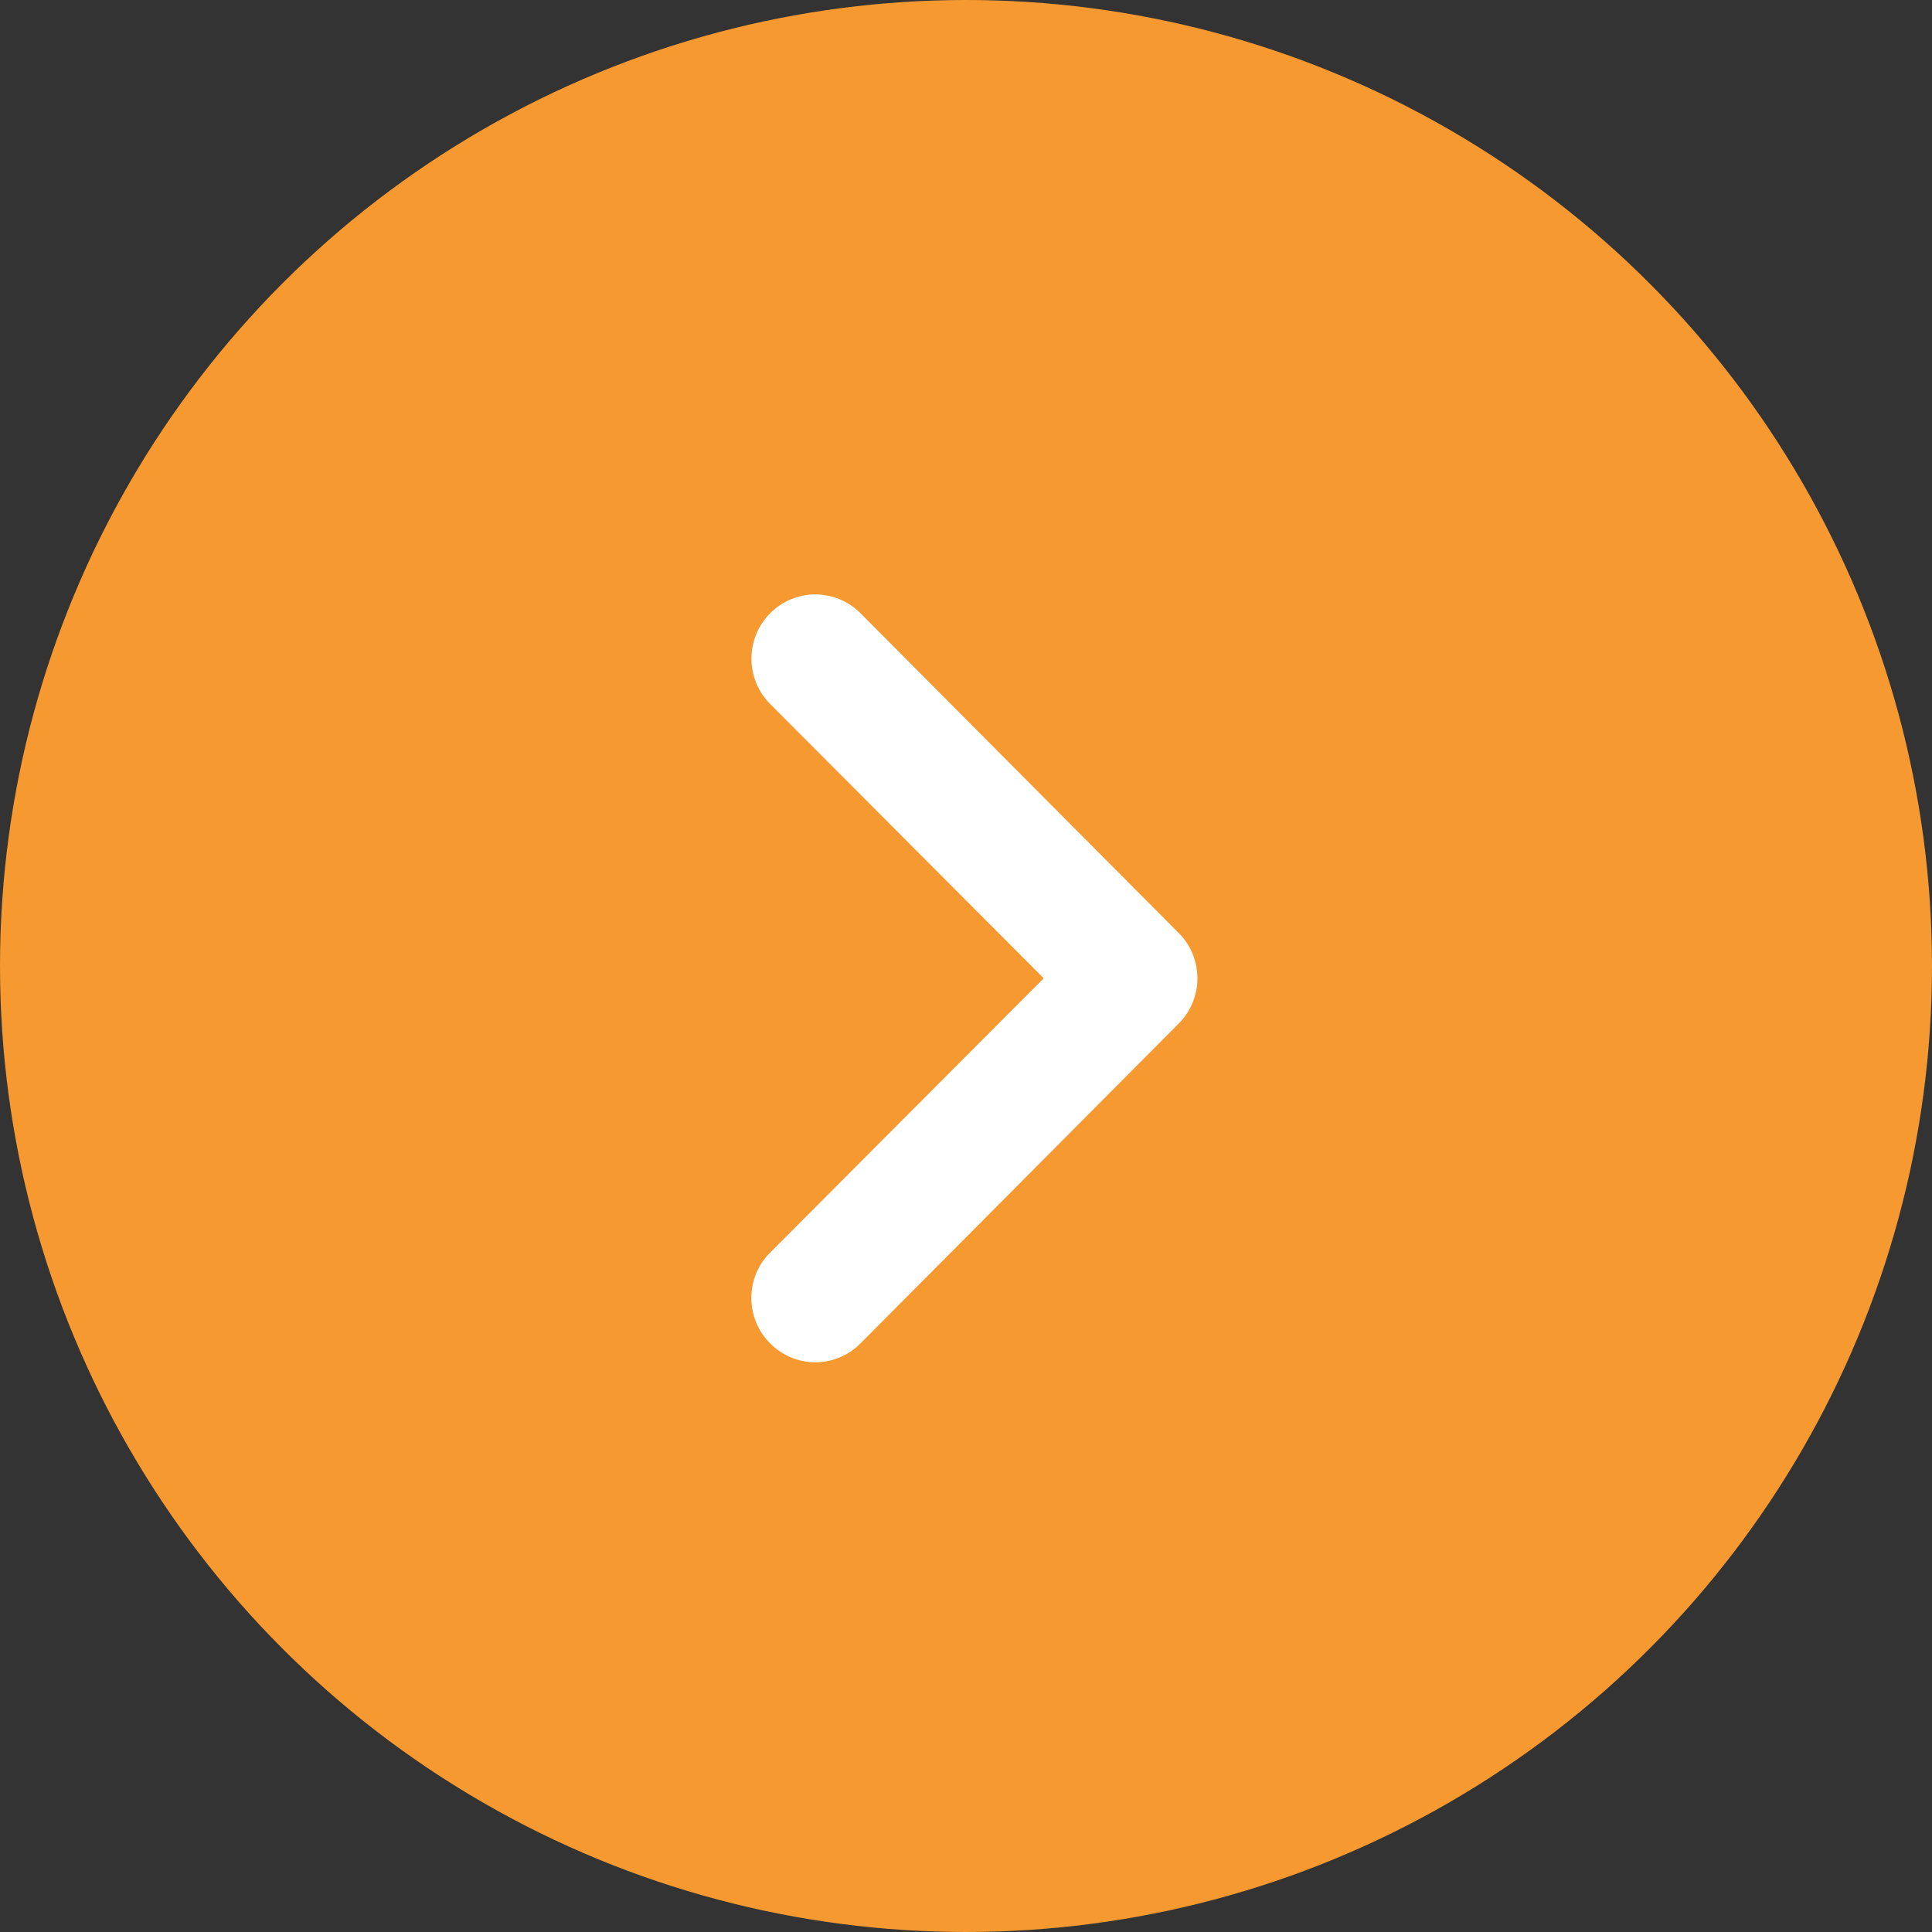 <svg width="36" height="36" viewBox="0 0 36 36" fill="none" xmlns="http://www.w3.org/2000/svg">
<rect x="0" y="0" width="36" height="36" fill="#333333" stroke="none"/>
<circle cx="18" cy="18" r="18" fill="#F69930"/>
<path d="M15.192 11.076C15.508 11.076 15.811 11.202 16.034 11.427L21.961 17.383C22.073 17.494 22.161 17.626 22.221 17.771C22.281 17.916 22.312 18.072 22.312 18.229C22.312 18.386 22.281 18.542 22.221 18.687C22.161 18.832 22.073 18.964 21.961 19.075L16.034 25.032C15.924 25.143 15.793 25.232 15.648 25.292C15.504 25.353 15.349 25.384 15.192 25.384C15.036 25.384 14.881 25.353 14.736 25.292C14.592 25.232 14.461 25.143 14.351 25.032C14.239 24.921 14.151 24.789 14.091 24.644C14.031 24.499 14 24.343 14 24.186C14 24.028 14.031 23.873 14.091 23.727C14.151 23.582 14.239 23.451 14.351 23.34L19.448 18.229L14.351 13.118C14.127 12.894 14.002 12.59 14.002 12.272C14.002 11.955 14.127 11.651 14.351 11.427C14.574 11.202 14.877 11.076 15.192 11.076Z" fill="white"/>
</svg>
